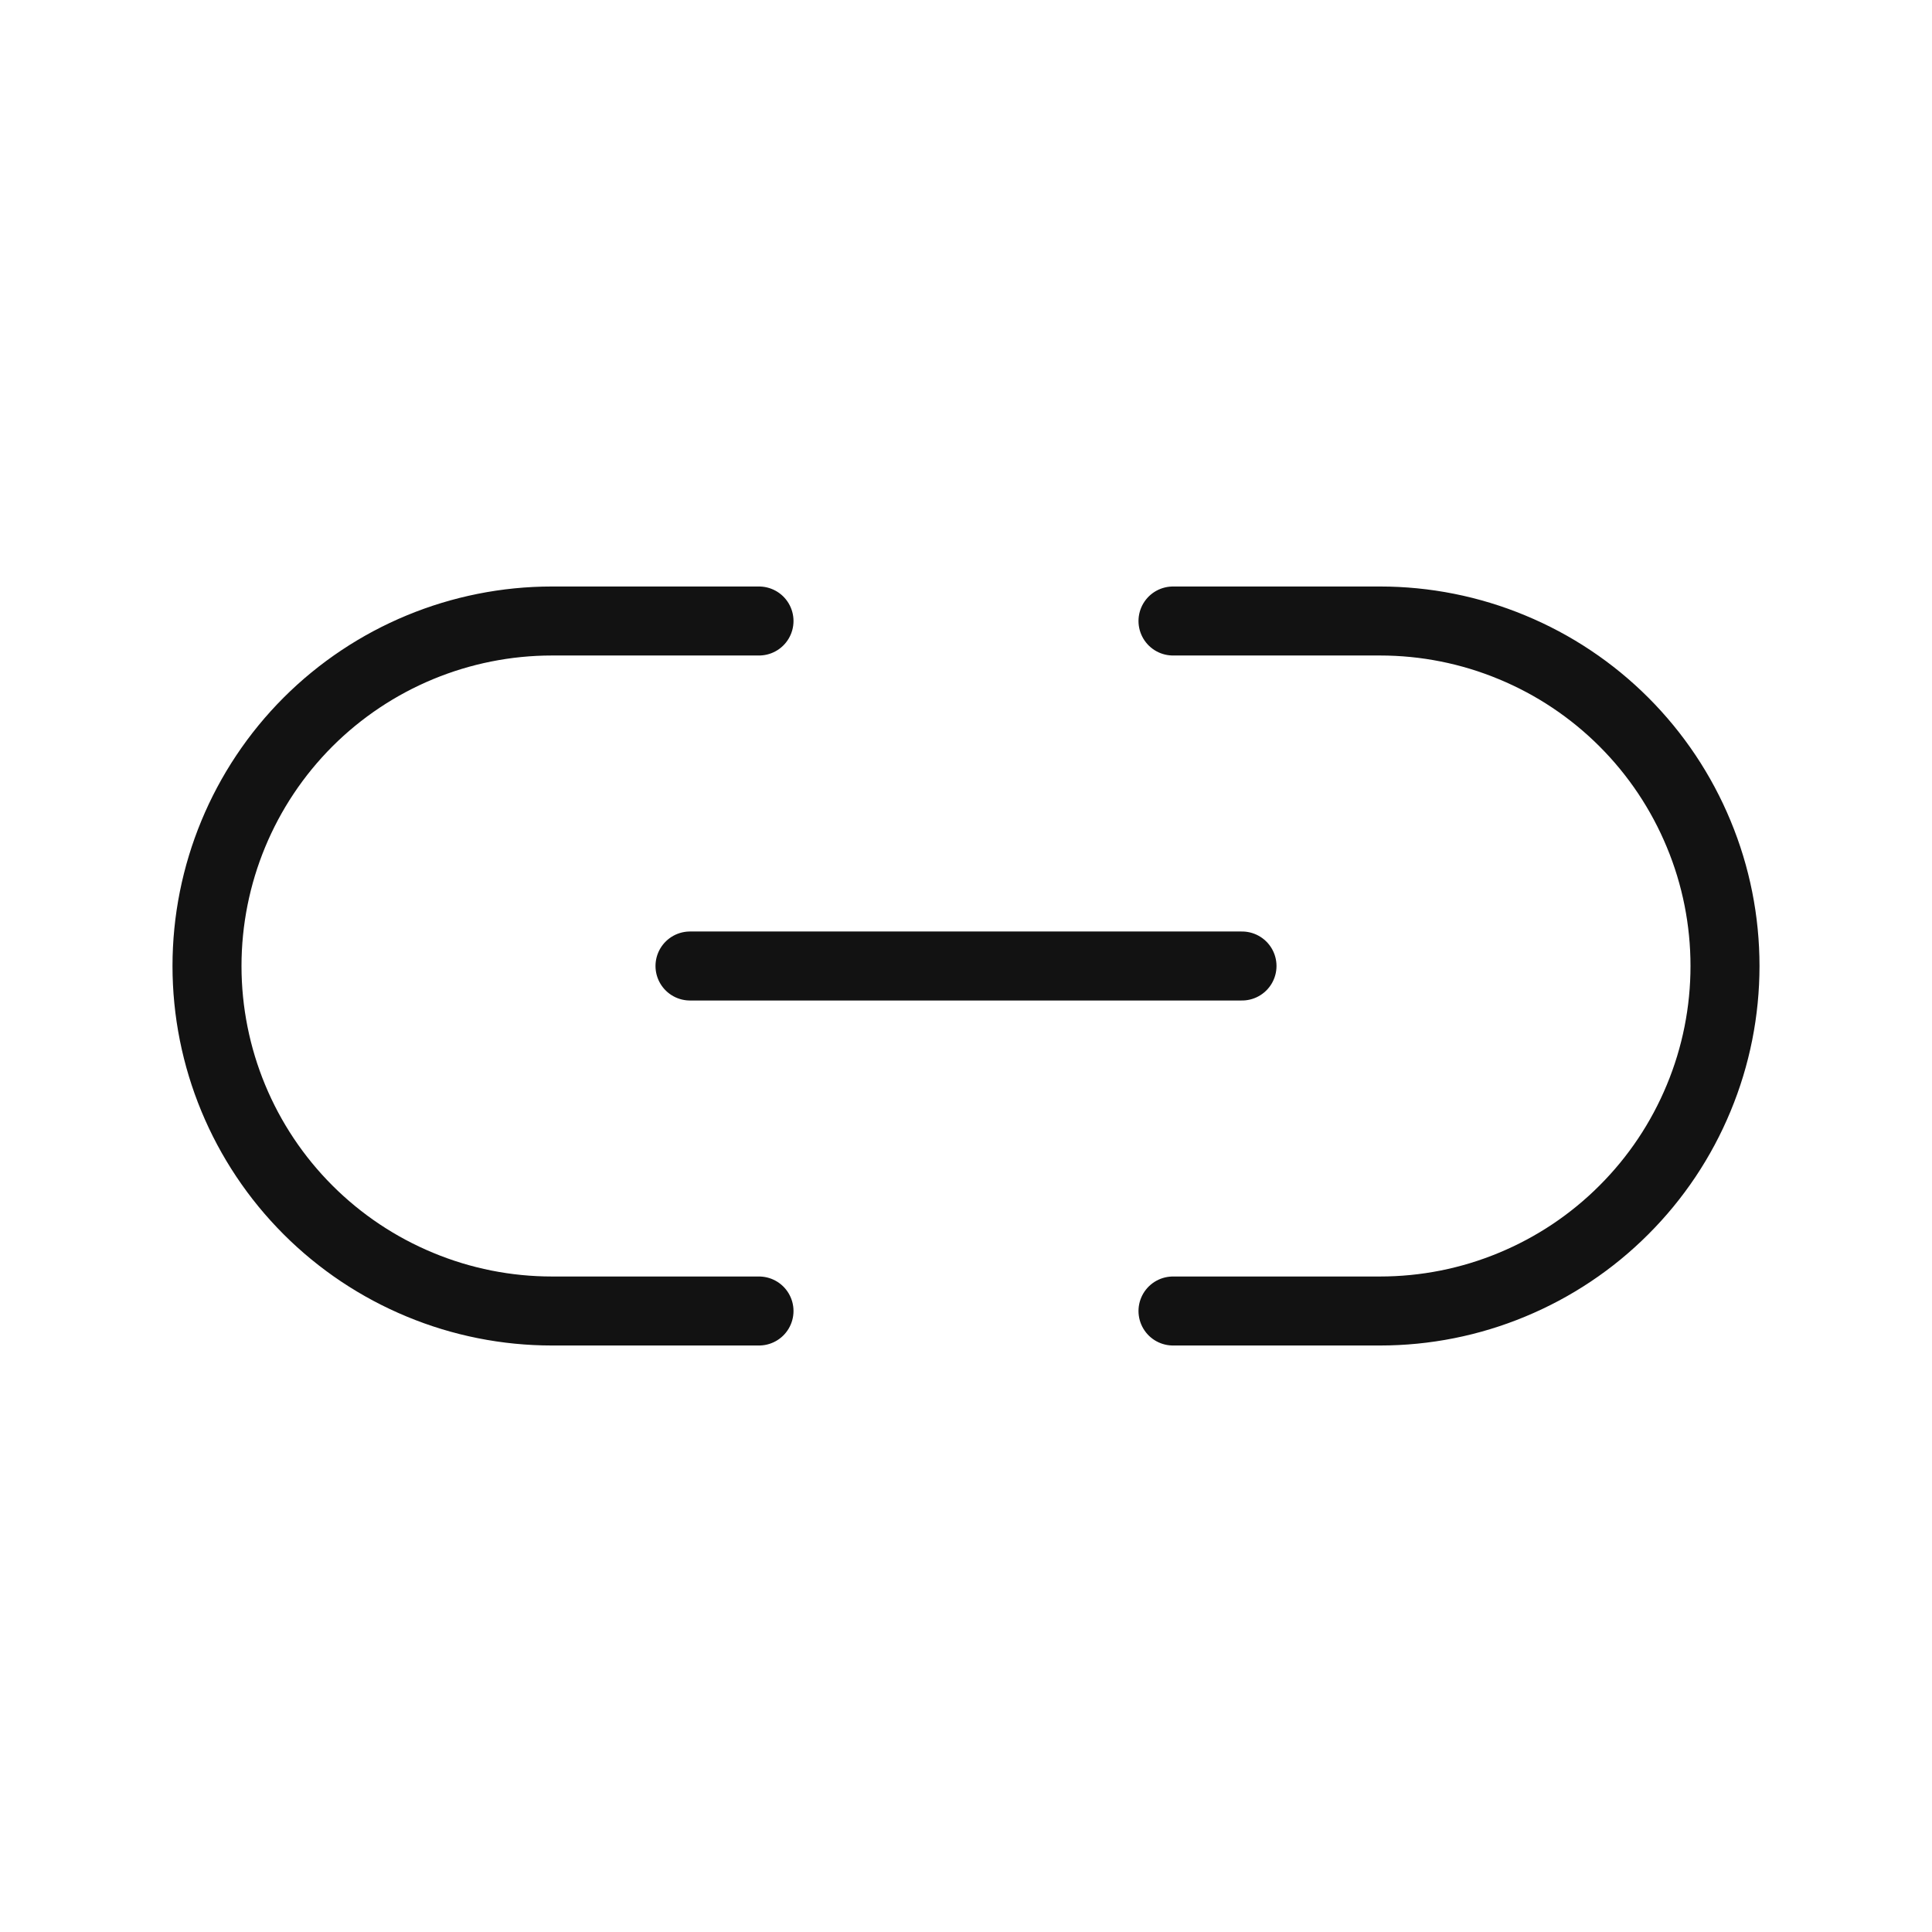 <svg width="28" height="28" viewBox="0 0 28 28" fill="none" xmlns="http://www.w3.org/2000/svg">
<path d="M17 9H20C20.657 9 21.307 9.129 21.913 9.381C22.52 9.632 23.071 10 23.535 10.464C24 10.929 24.368 11.48 24.619 12.087C24.871 12.693 25 13.343 25 14C25 14.657 24.871 15.307 24.619 15.913C24.368 16.52 24 17.071 23.535 17.535C23.071 18 22.52 18.368 21.913 18.619C21.307 18.871 20.657 19 20 19H17M11 19H8C7.343 19 6.693 18.871 6.087 18.619C5.48 18.368 4.929 18 4.464 17.535C3.527 16.598 3 15.326 3 14C3 12.674 3.527 11.402 4.464 10.464C5.402 9.527 6.674 9 8 9H11M10 14H18" stroke="#121212" stroke-linecap="round" stroke-linejoin="round"/>
</svg>

